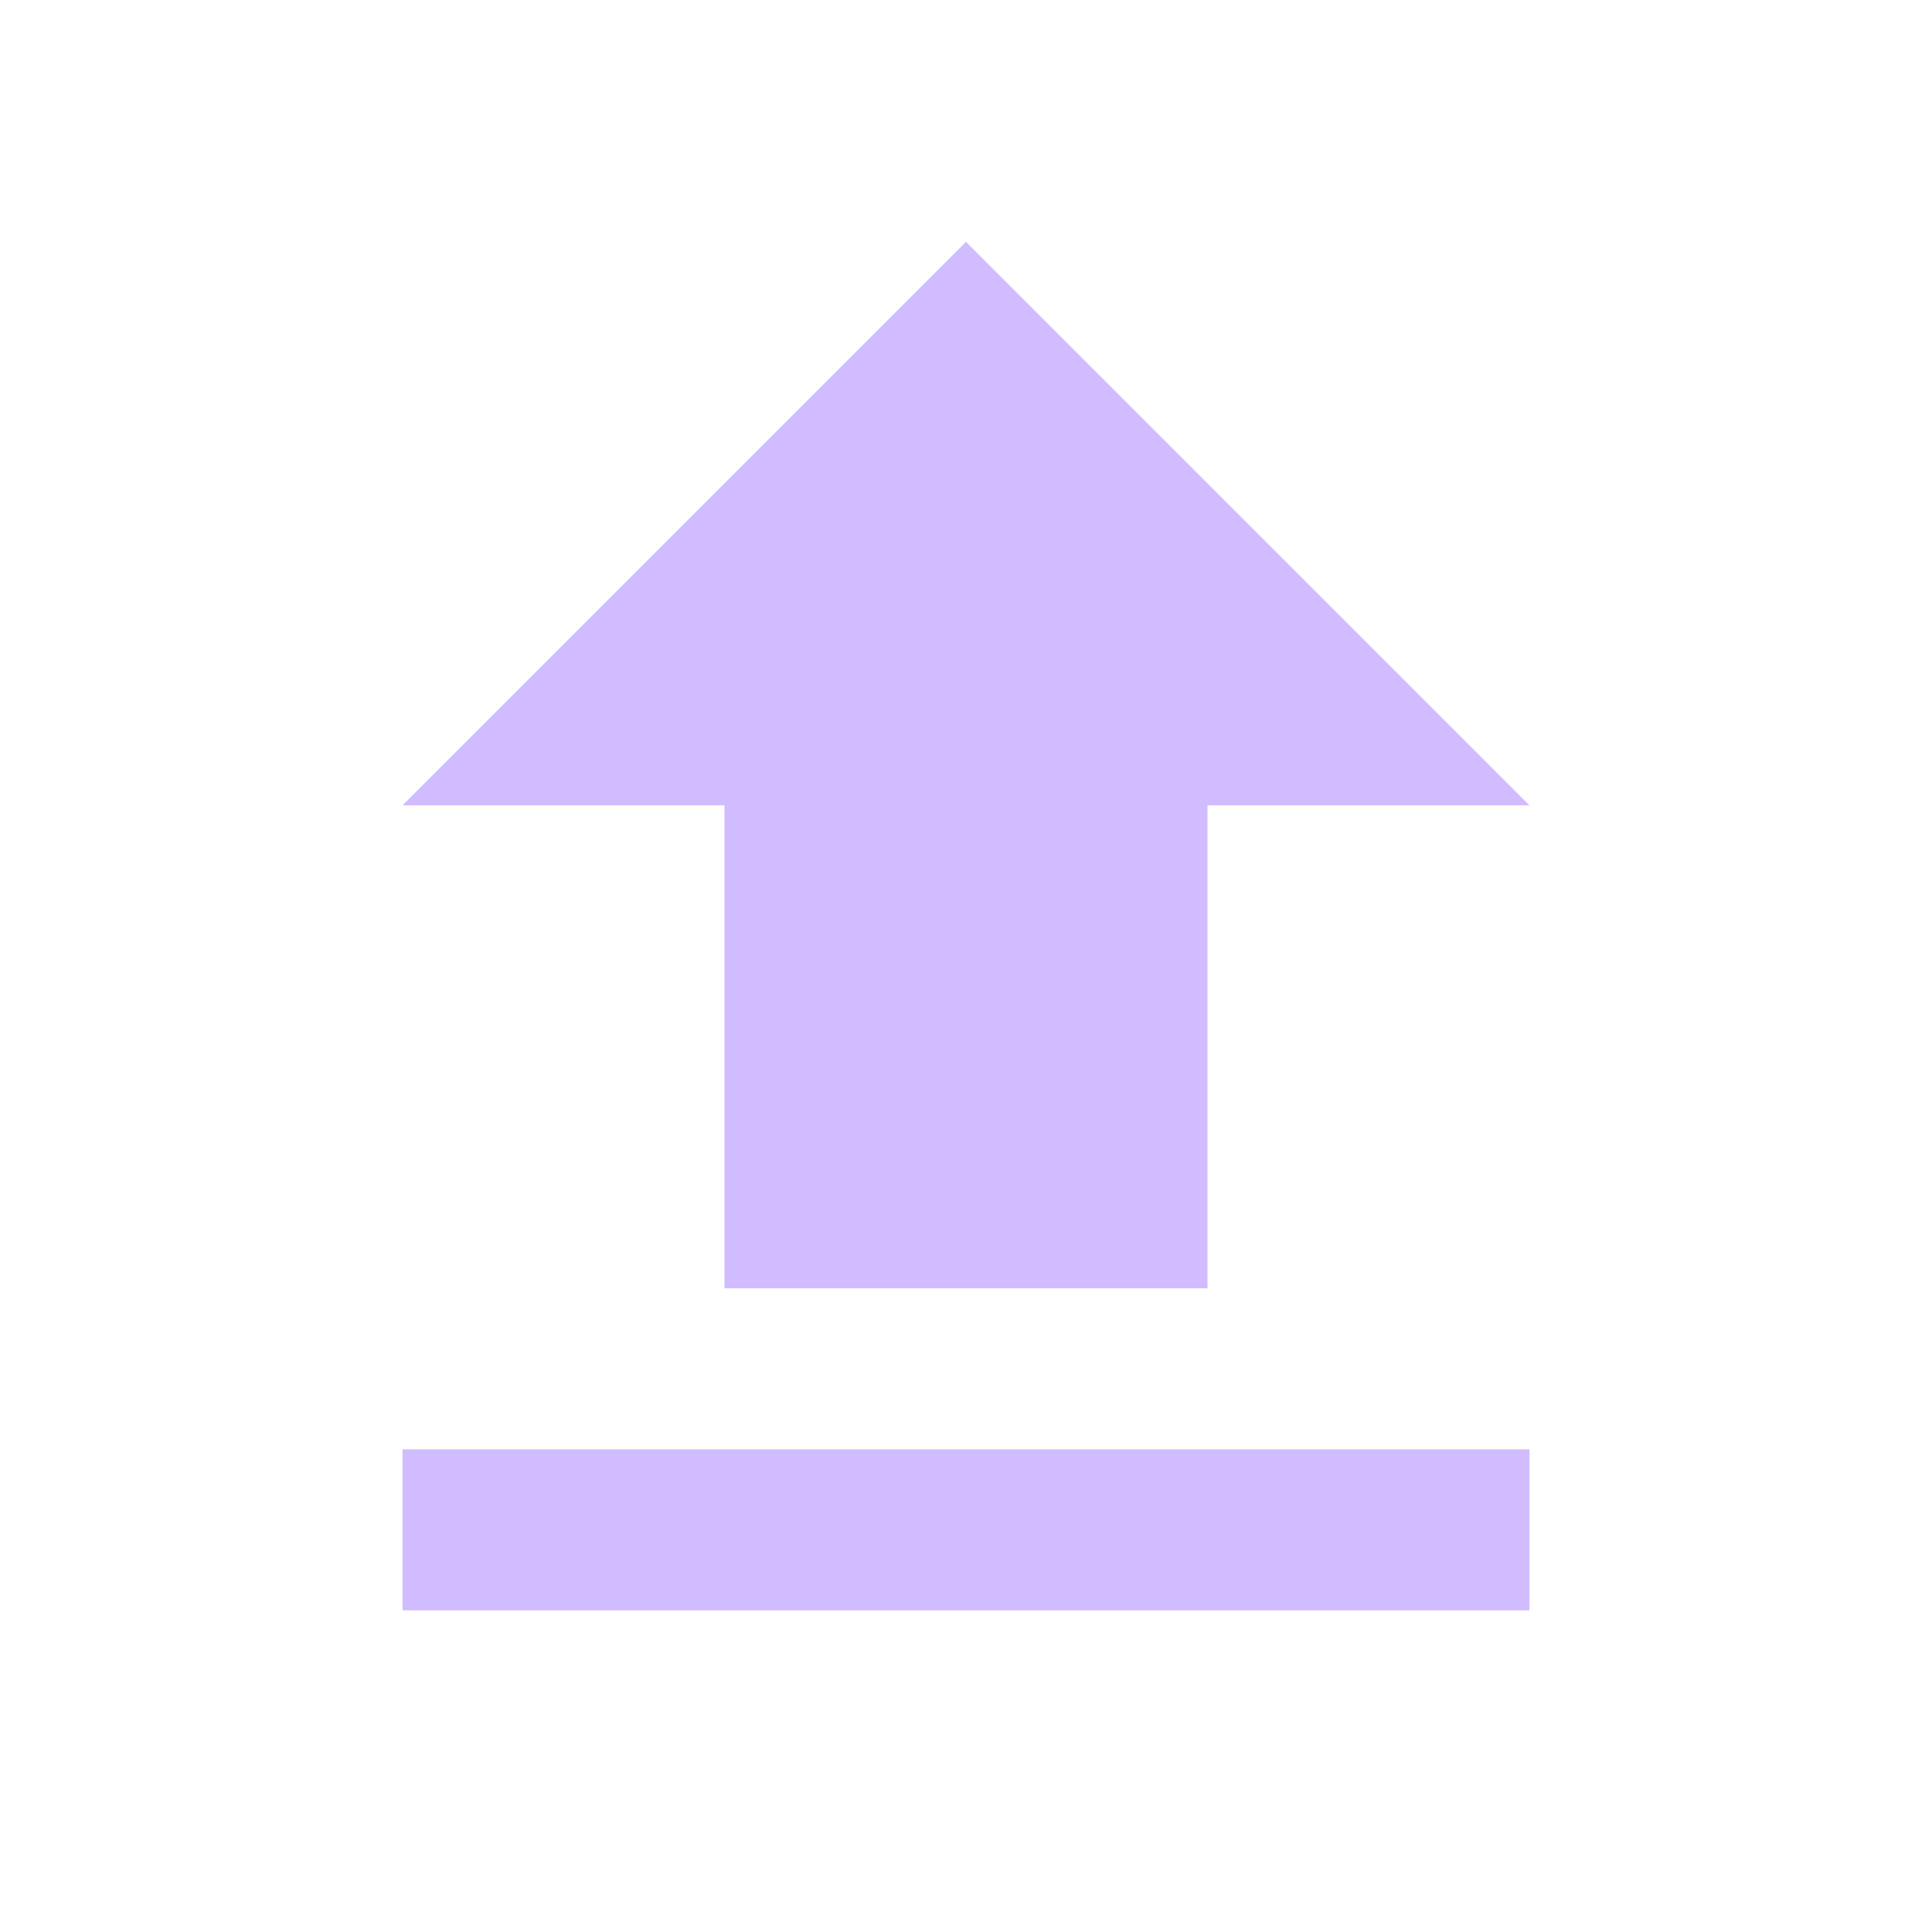 <svg width="24" height="24" viewBox="0 0 24 24" fill="none" xmlns="http://www.w3.org/2000/svg">
<g id="Upload" clip-path="url(#clip0_6986_9980)">
<path id="Vector" d="M9 16.004H15V10.004H19L12 3.004L5 10.004H9V16.004ZM5 18.004H19V20.004H5V18.004Z" fill="#D0BCFF"/>
</g>
<defs>
<clipPath id="clip0_6986_9980">
<rect width="24" height="24" fill="white"/>
</clipPath>
</defs>
</svg>
